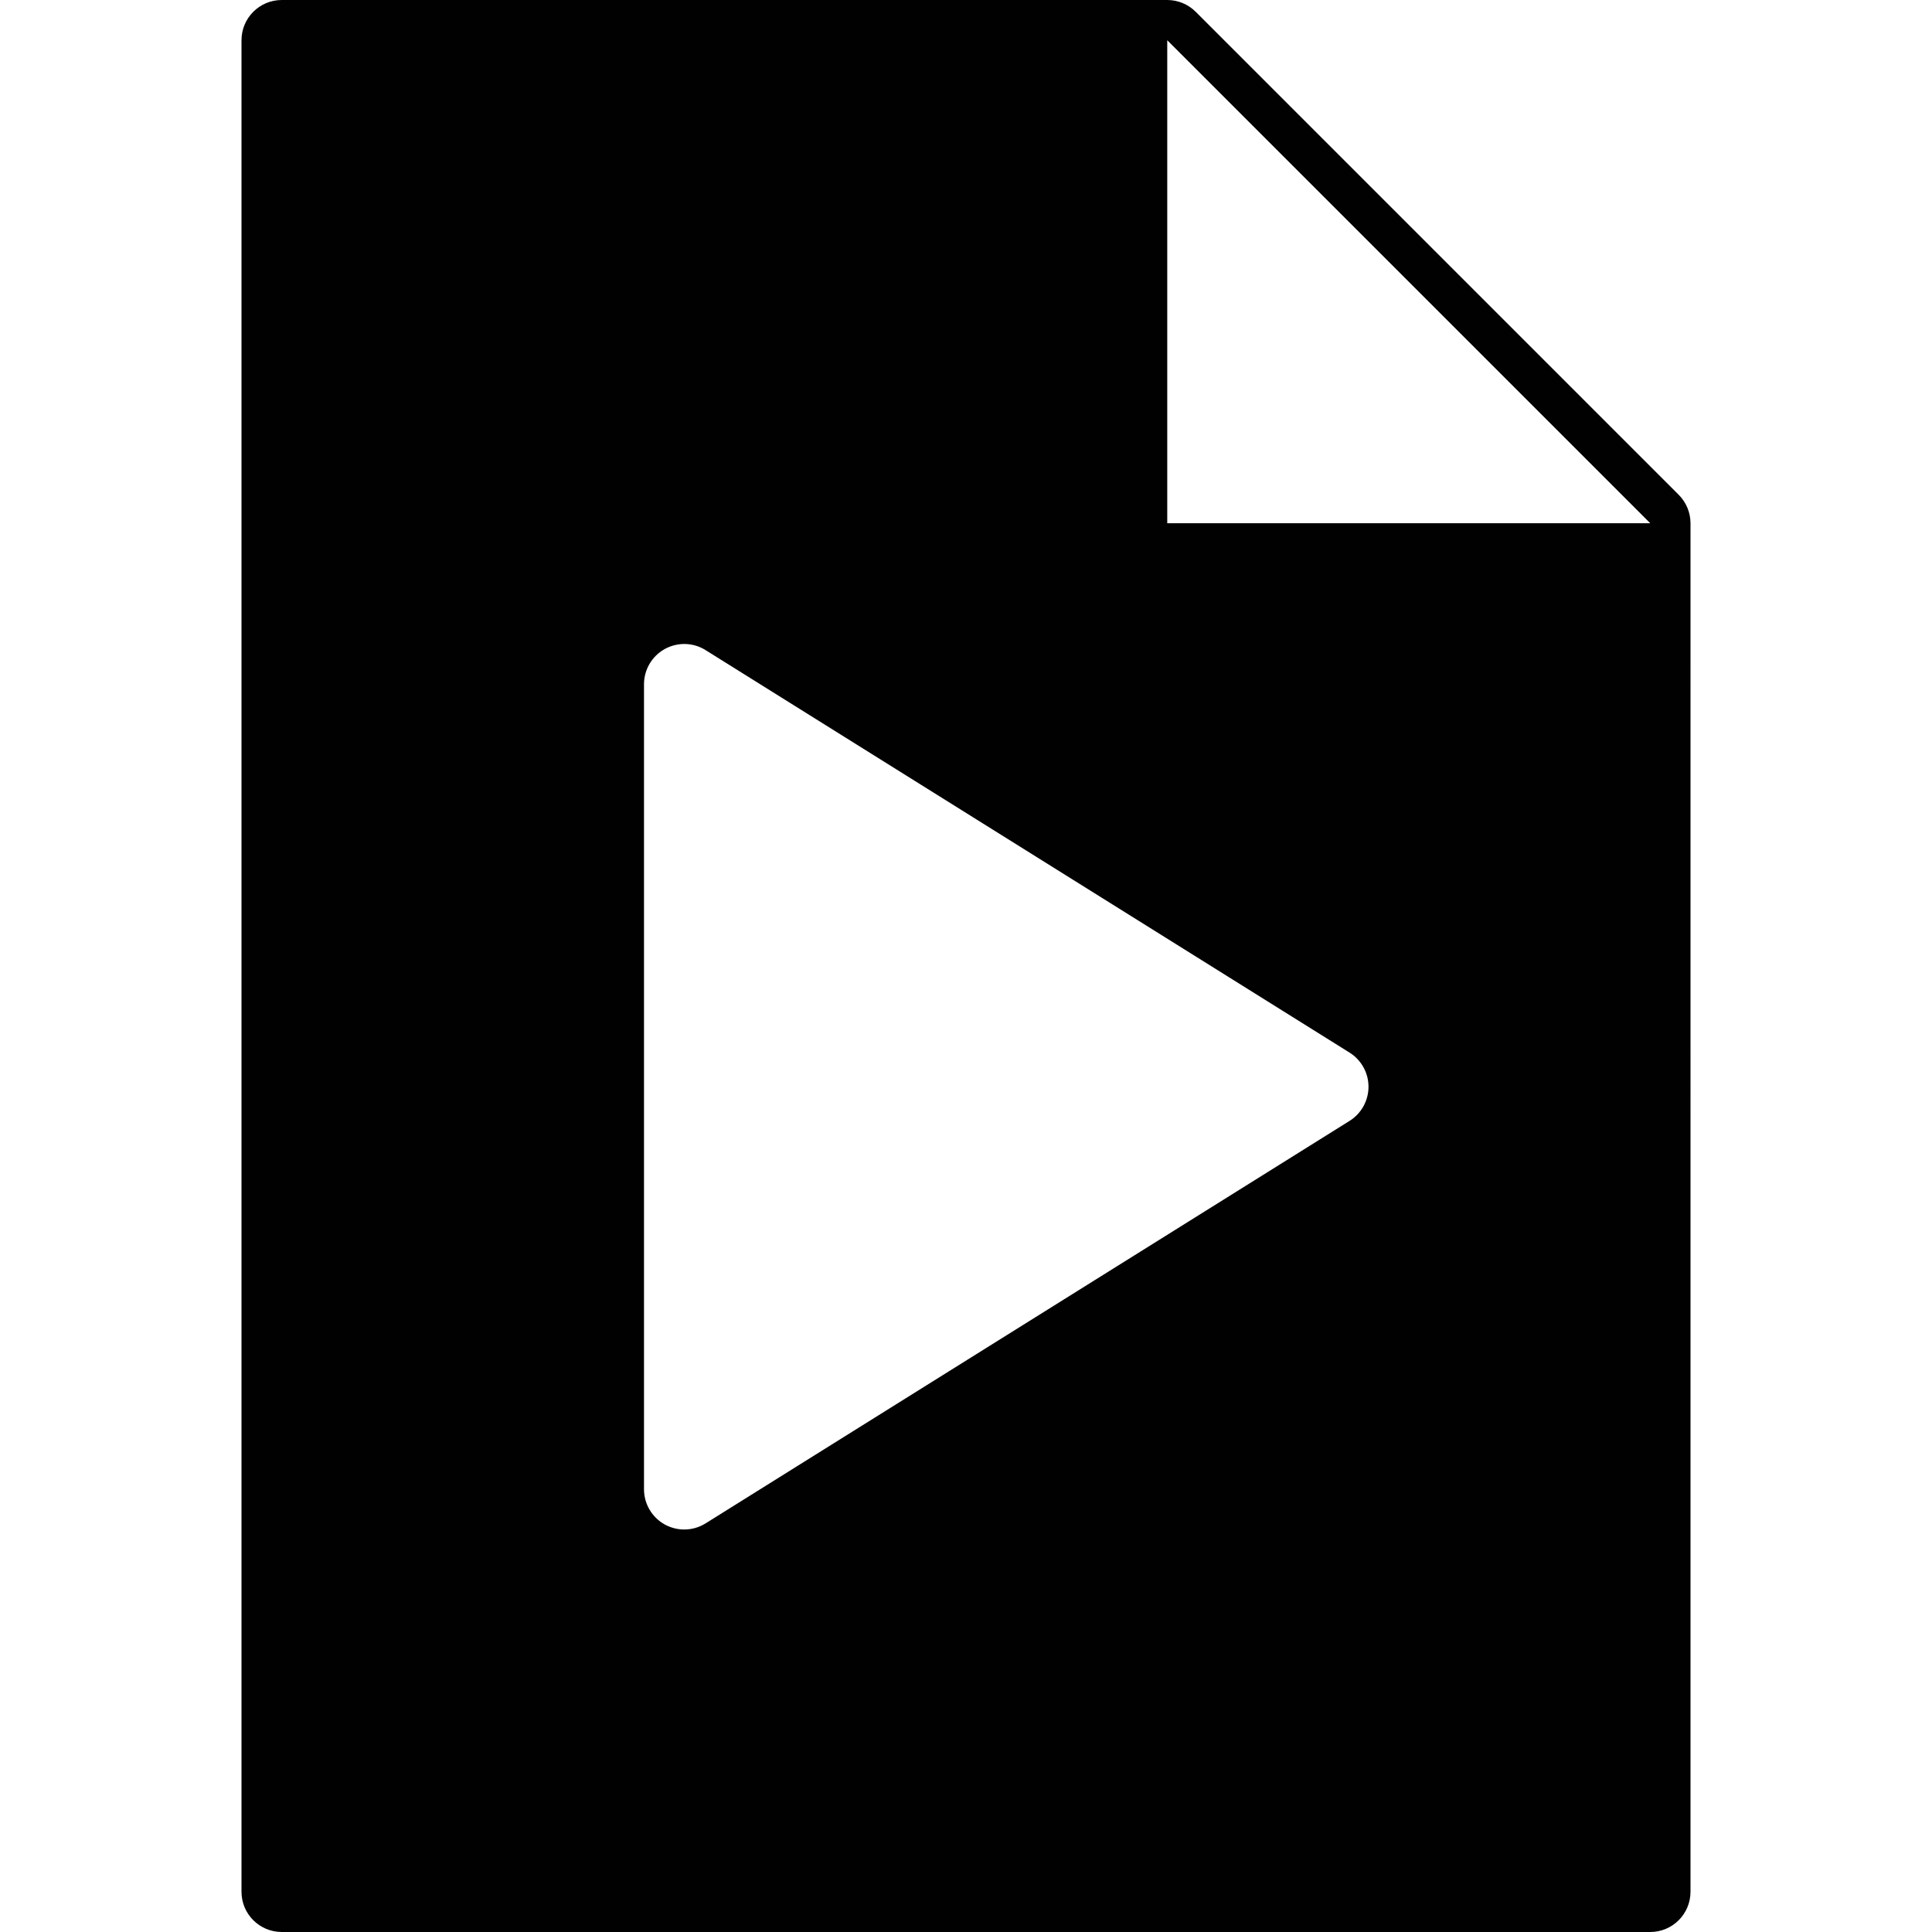 <?xml version="1.0" encoding="utf-8"?>
<!-- Generator: Adobe Illustrator 17.0.0, SVG Export Plug-In . SVG Version: 6.00 Build 0)  -->
<!DOCTYPE svg PUBLIC "-//W3C//DTD SVG 1.1//EN" "http://www.w3.org/Graphics/SVG/1.1/DTD/svg11.dtd">
<svg version="1.1" id="Layer_2" xmlns="http://www.w3.org/2000/svg" xmlns:xlink="http://www.w3.org/1999/xlink" x="0px" y="0px"
	 width="48px" height="48px" viewBox="0 0 48 48" enable-background="new 0 0 48 48" xml:space="preserve">
<path fill="#010101" d="M41.707,12.293l-12-12C29.519,0.106,29.265,0,29,0H7C6.448,0,6,0.447,6,1v46c0,0.553,0.448,1,1,1h34
	c0.552,0,1-0.447,1-1V13C42,12.734,41.894,12.481,41.707,12.293z M33.53,27.848l-16,10C17.368,37.949,17.184,38,17,38
	c-0.167,0-0.334-0.042-0.485-0.125C16.197,37.698,16,37.363,16,37V17c0-0.363,0.197-0.698,0.515-0.875
	c0.318-0.175,0.706-0.167,1.015,0.027l16,10C33.822,26.335,34,26.655,34,27C34,27.345,33.822,27.665,33.53,27.848z M29,13V1l12,12
	H29z"/>
</svg>
